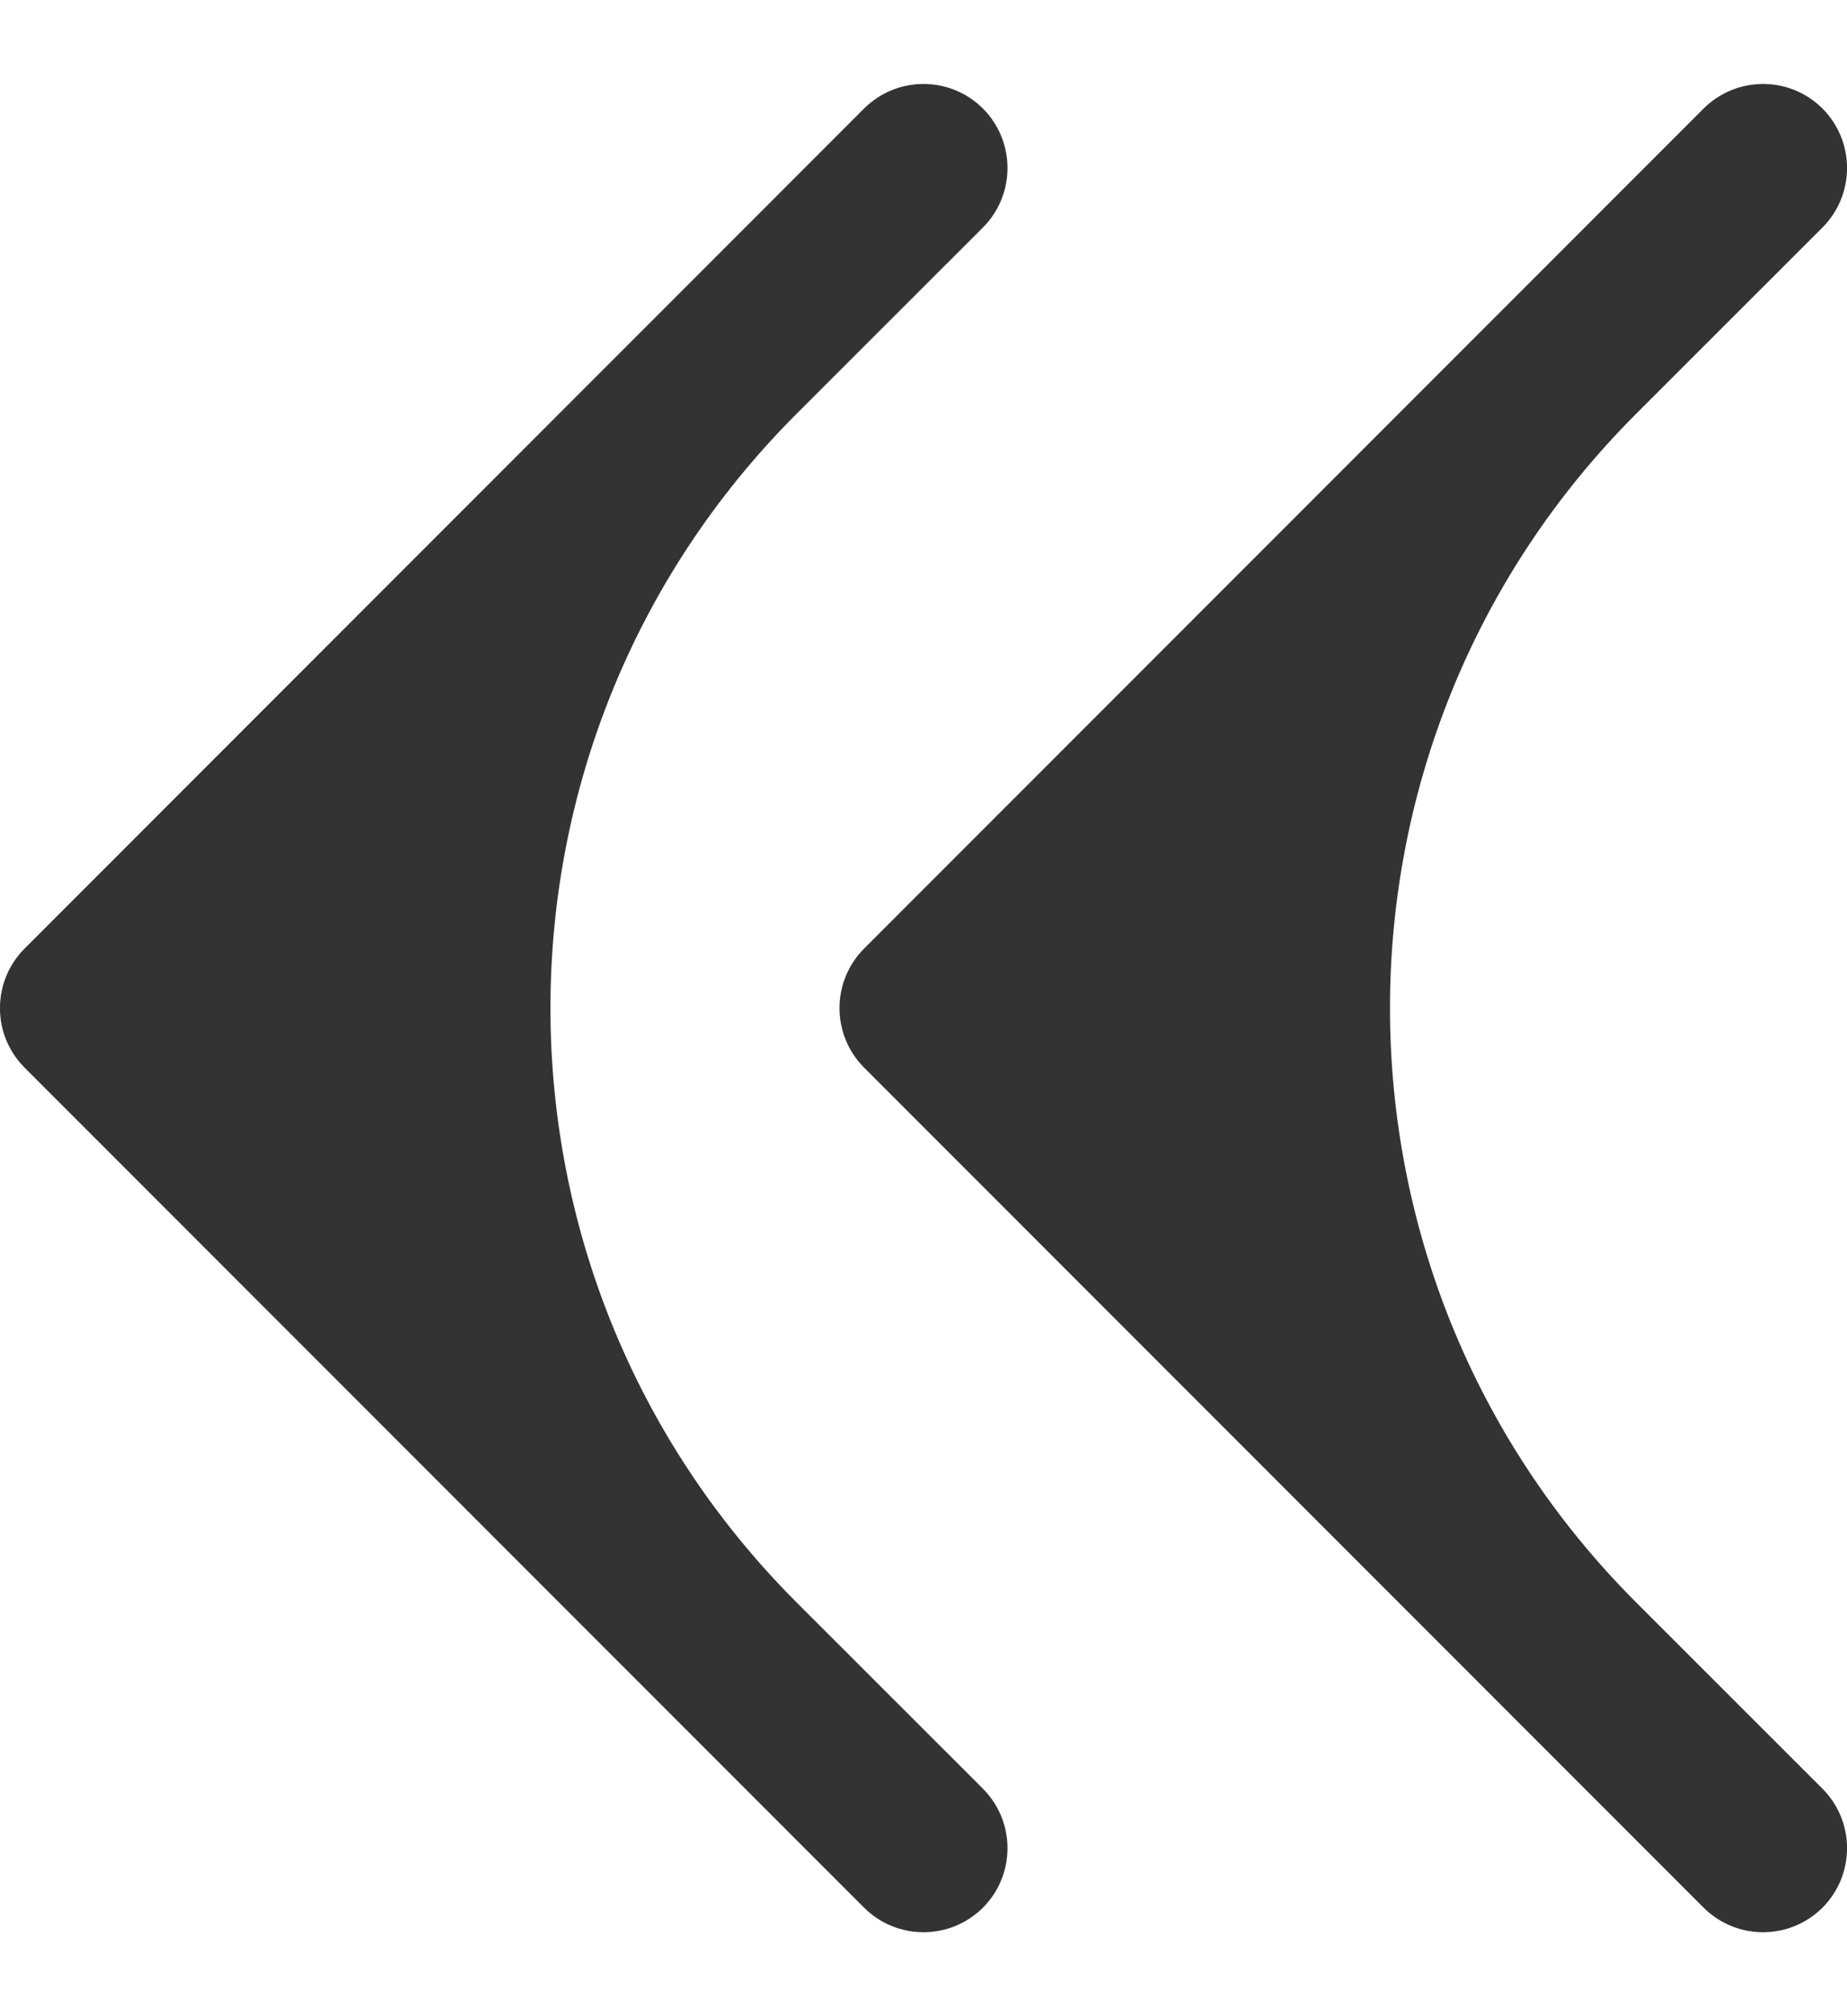 <svg width="11" height="12" viewBox="0 0 11 12" fill="none" xmlns="http://www.w3.org/2000/svg">
<path fill-rule="evenodd" clip-rule="evenodd" d="M10.146 0.646C10.342 0.451 10.658 0.451 10.854 0.646C11.049 0.842 11.049 1.158 10.854 1.354L9.743 2.464C7.79 4.417 7.79 7.583 9.743 9.536L10.854 10.646C11.049 10.842 11.049 11.158 10.854 11.354C10.658 11.549 10.342 11.549 10.146 11.354L5.146 6.354C4.951 6.158 4.951 5.842 5.146 5.646L10.146 0.646ZM5.146 0.646C5.342 0.451 5.658 0.451 5.854 0.646C6.049 0.842 6.049 1.158 5.854 1.354L4.743 2.464C2.79 4.417 2.79 7.583 4.743 9.536L5.854 10.646C6.049 10.842 6.049 11.158 5.854 11.354C5.658 11.549 5.342 11.549 5.146 11.354L0.146 6.354C-0.049 6.158 -0.049 5.842 0.146 5.646L5.146 0.646Z" fill="#333333"/>
</svg>
